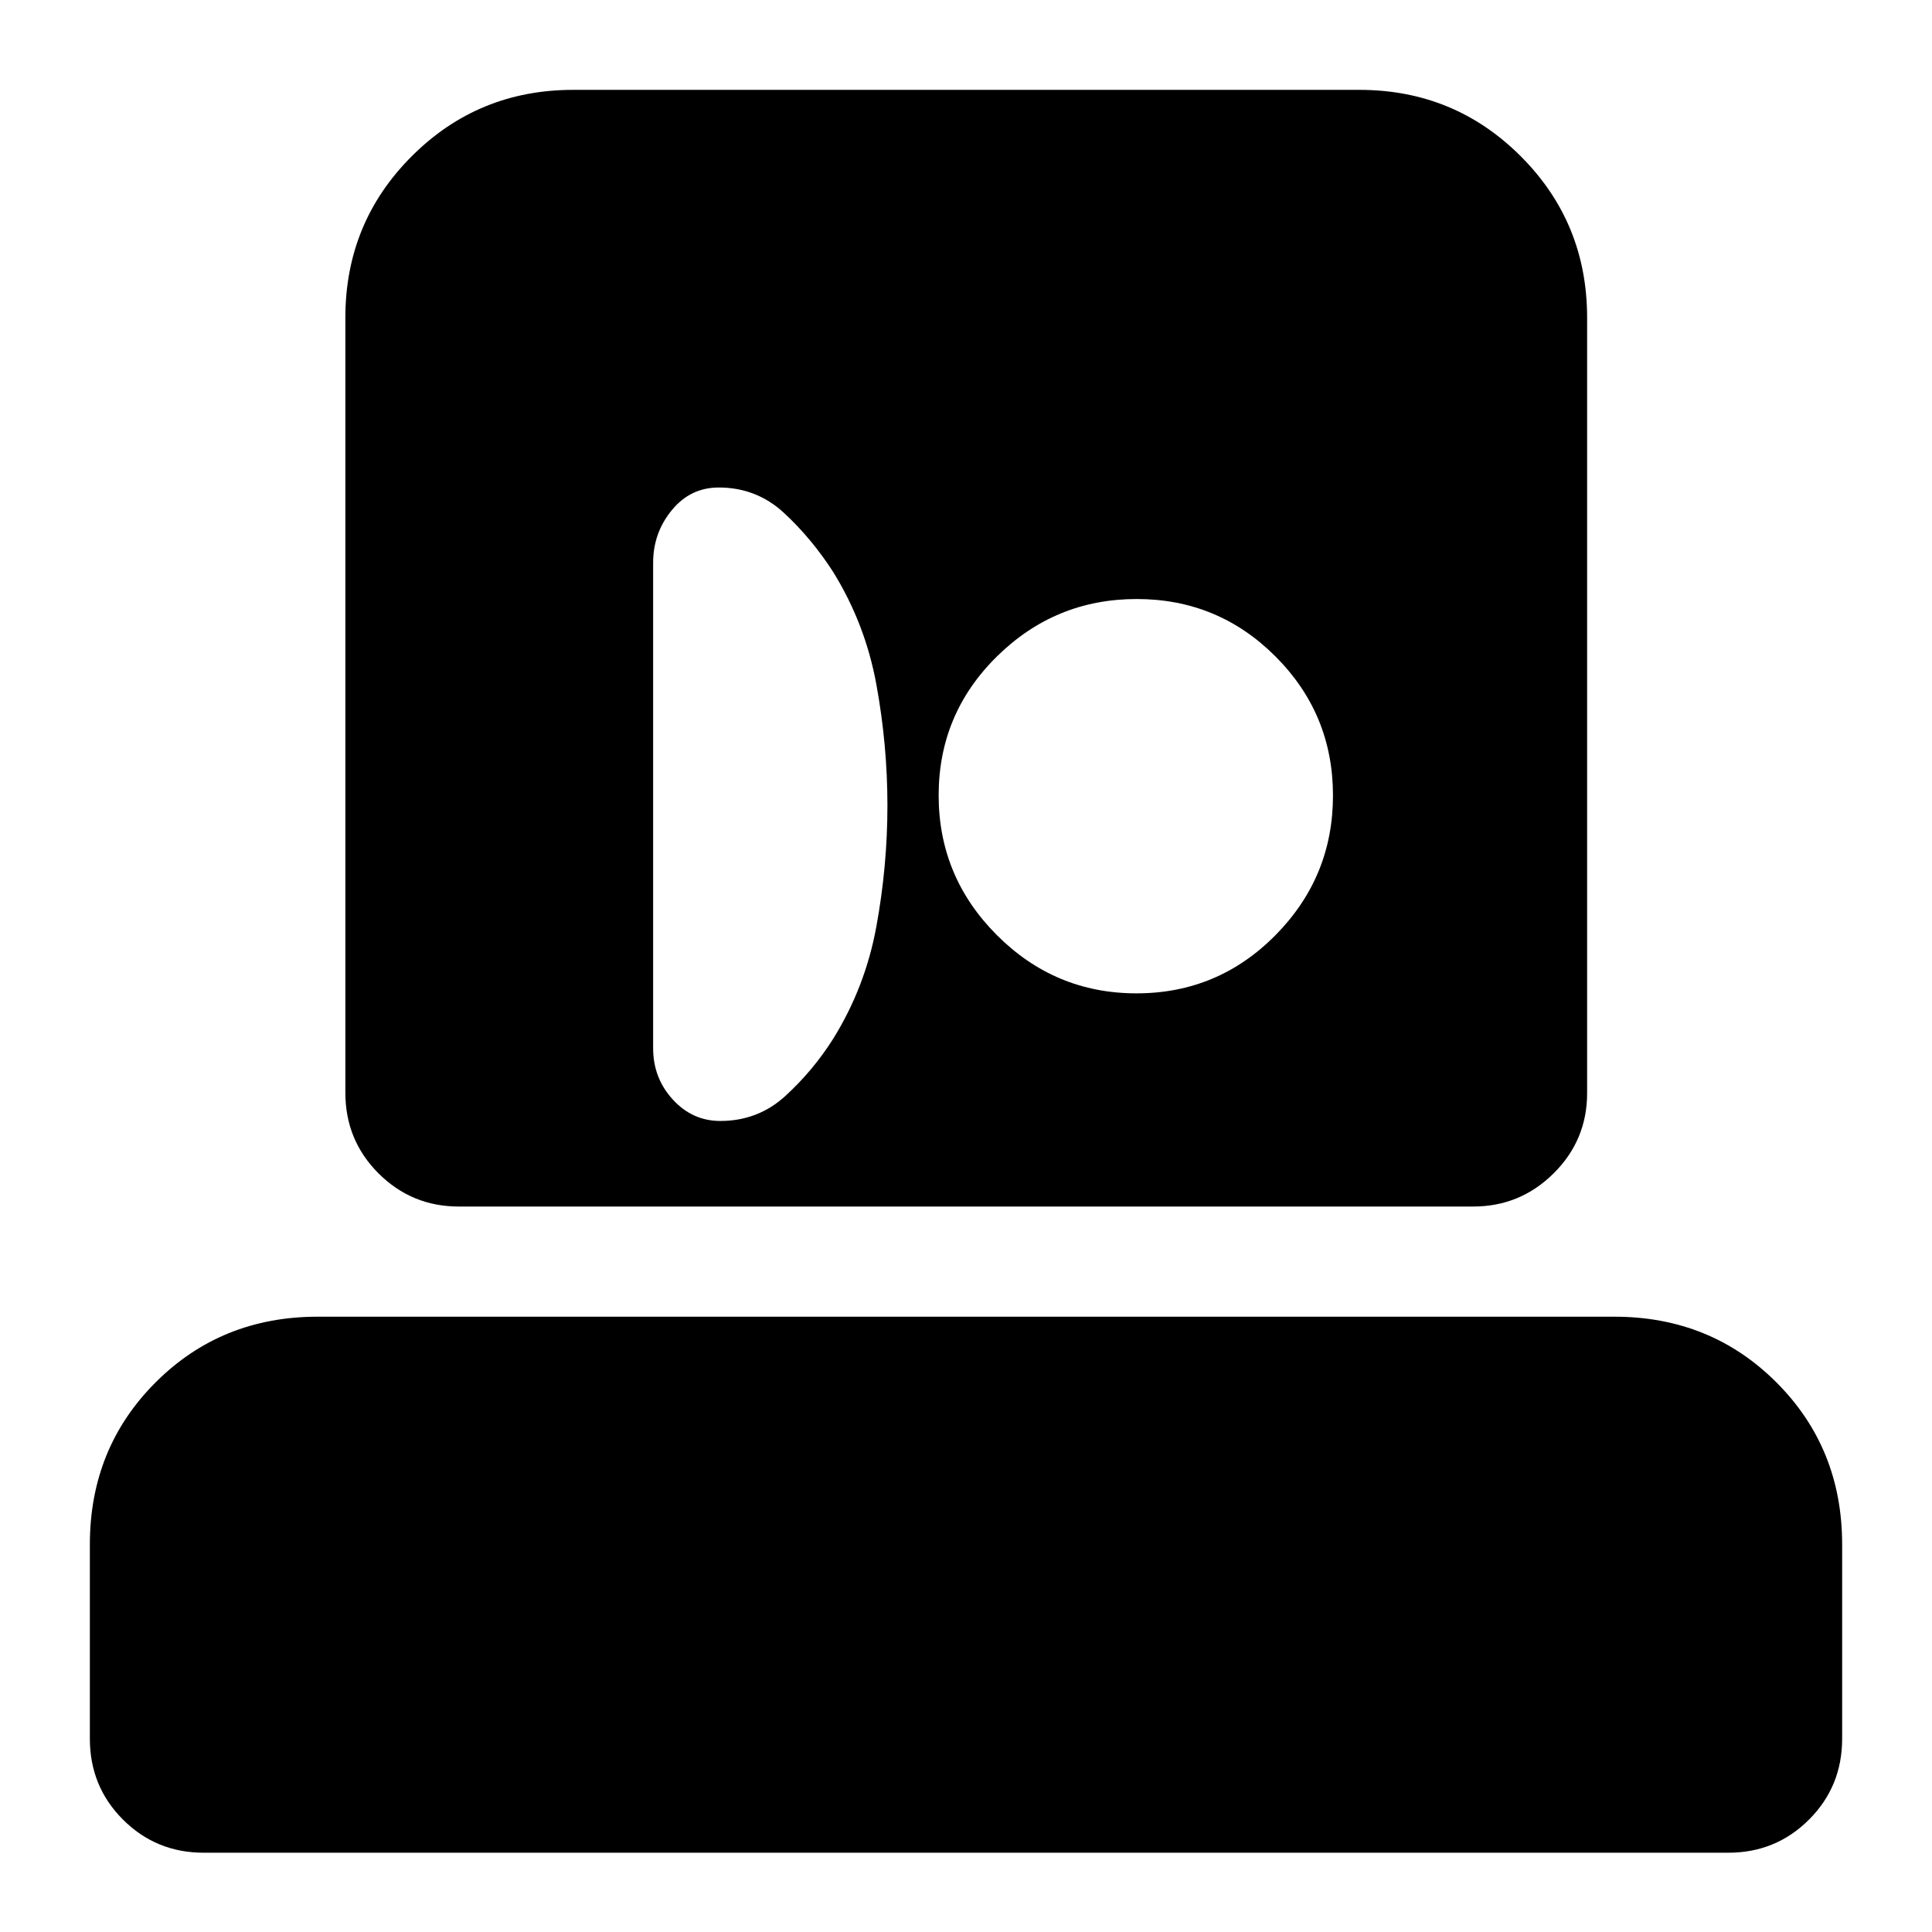 <svg xmlns="http://www.w3.org/2000/svg" height="24" viewBox="0 -960 960 960" width="24"><path d="M101.24-39.39q-23.67 0-40.13-16.46Q44.65-72.3 44.65-96.04v-96.53q0-47.86 32.65-80.52 32.66-32.65 80.53-32.65h644.34q47.87 0 80.53 32.65 32.65 32.66 32.65 80.52v96.53q0 23.74-16.46 40.19-16.46 16.46-40.13 16.46H101.24Zm126.72-321.09q-23.34 0-39.85-16.45-16.5-16.46-16.5-40.14v-385.1q0-47.21 32.98-80.19 32.99-32.99 80.19-32.99h390.68q47.2 0 80.19 32.99 32.98 32.98 32.98 80.19v385.34q0 23.34-16.62 39.85-16.63 16.5-39.97 16.5H227.96ZM357.91-403q18.8 0 32.42-12.5 13.63-12.5 23.63-28.26 16-25.76 21.5-55.84 5.5-30.08 5.5-60.16t-5.5-60.16q-5.5-30.08-21.5-55.94-10.76-16.66-24.41-29.28-13.64-12.62-32.4-12.62-14.11 0-23.36 11.29-9.25 11.3-9.25 26.08v241.26q0 14.78 9.75 25.46Q344.04-403 357.91-403Zm206.8-63.41q40.49 0 69.06-28.91 28.58-28.91 28.58-69.39 0-40.49-28.53-69.06-28.53-28.58-69.01-28.58-40.48 0-69.44 28.53t-28.96 69.01q0 40.48 28.91 69.44t69.39 28.96Z"/></svg>